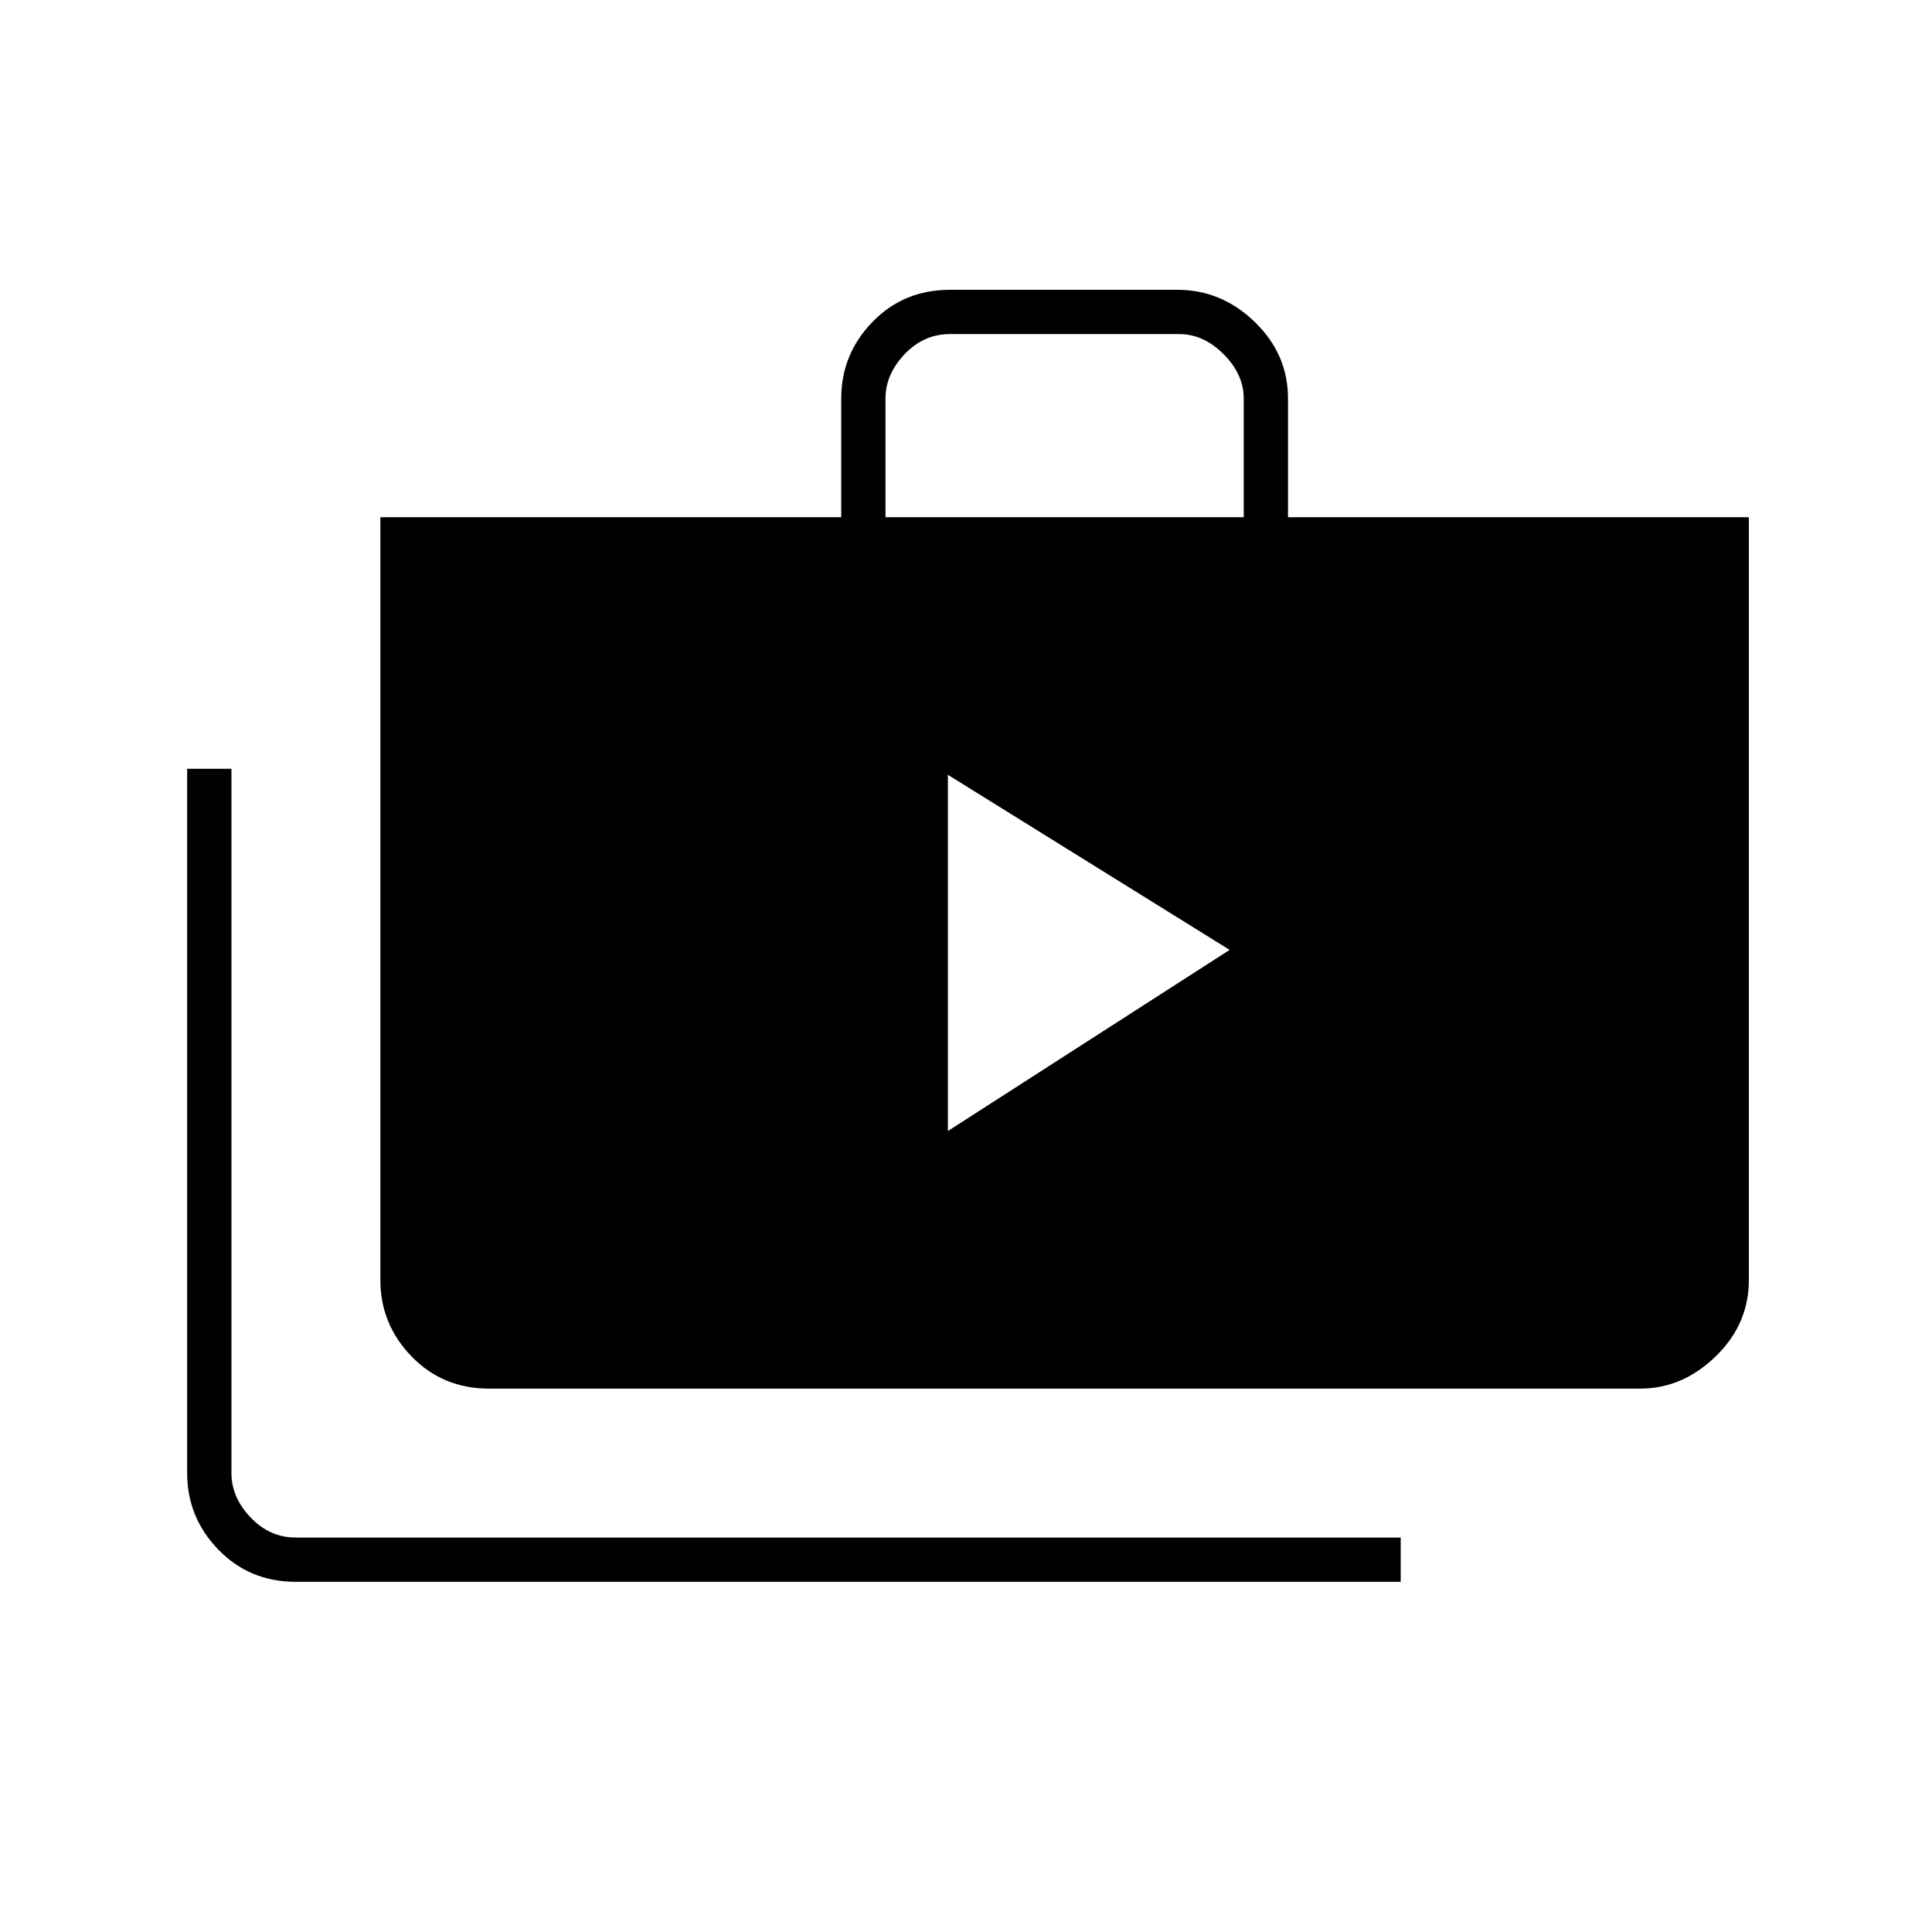 <svg xmlns="http://www.w3.org/2000/svg" height="48" width="48"><path d="M23.55 28.1 30.55 23.6 23.55 19.25ZM34.8 39.3H7.35Q6.2 39.3 5.425 38.5Q4.65 37.7 4.65 36.6V19.1H5.75V36.6Q5.75 37.2 6.225 37.7Q6.7 38.2 7.35 38.2H34.8ZM12.15 34.5Q11 34.5 10.225 33.7Q9.45 32.9 9.45 31.8V12.85H20.9V9.9Q20.9 8.8 21.675 8Q22.45 7.2 23.6 7.2H29.25Q30.35 7.2 31.175 8Q32 8.8 32 9.9V12.85H43.45V31.8Q43.45 32.9 42.625 33.7Q41.8 34.5 40.75 34.5ZM22 12.85H30.9V9.9Q30.9 9.3 30.4 8.8Q29.9 8.3 29.3 8.3H23.6Q22.95 8.3 22.475 8.8Q22 9.3 22 9.9Z"/></svg>